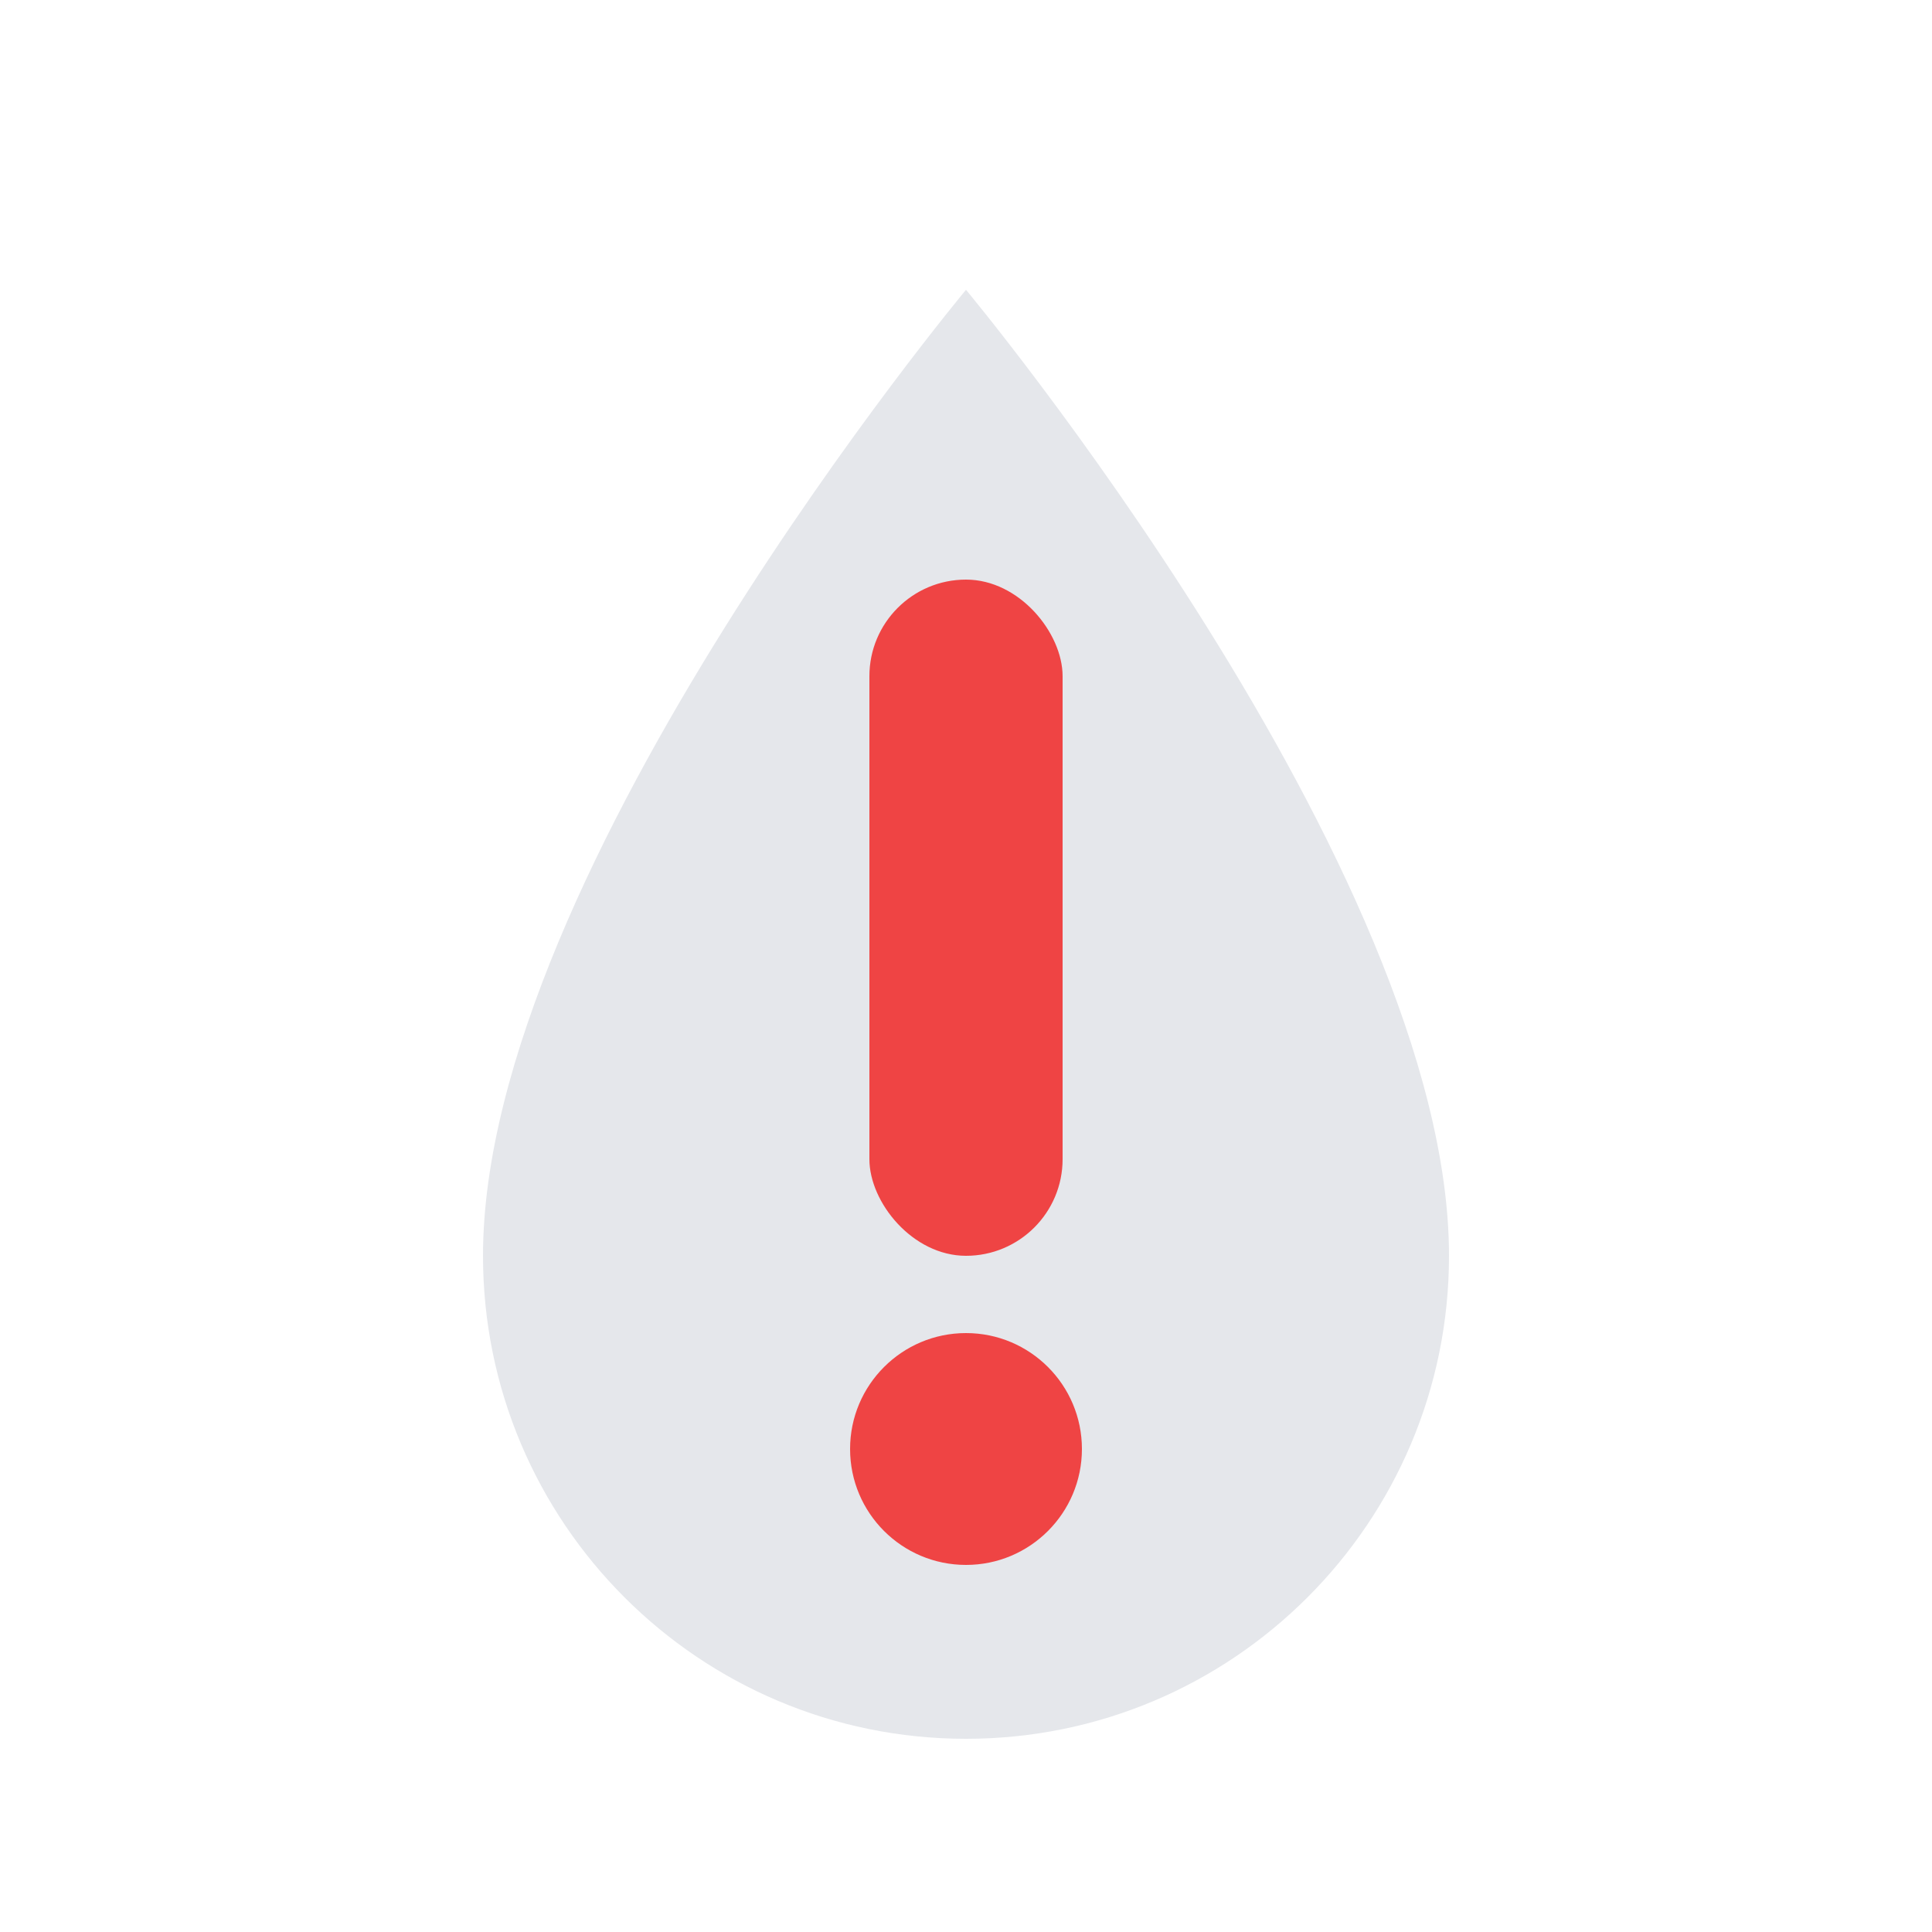 <svg width="160" height="160" viewBox="0 0 100 100" fill="none" xmlns="http://www.w3.org/2000/svg">
    <defs>
        <filter id="pinShadow" x="-20%" y="-20%" width="140%" height="140%">
            <feDropShadow dx="3" dy="5" stdDeviation="3" flood-color="#000000" flood-opacity="0.2"/>
        </filter>
    </defs>
    
    <!-- Rotated Droplet Shape -->
    <g transform="rotate(180 50 50)" filter="url(#pinShadow)">
        <path d="M50 10C36.193 10 25 21.193 25 35C25 55 50 85 50 85C50 85 75 55 75 35C75 21.193 63.807 10 50 10Z" fill="#E5E7EB"/>
    </g>
    
    <!-- Upright Exclamation Mark (Vertically Centered) -->
    <rect x="45" y="30" width="10" height="35" rx="5" fill="#EF4444"/>
    <circle cx="50" cy="75" r="6" fill="#EF4444"/>
</svg>


